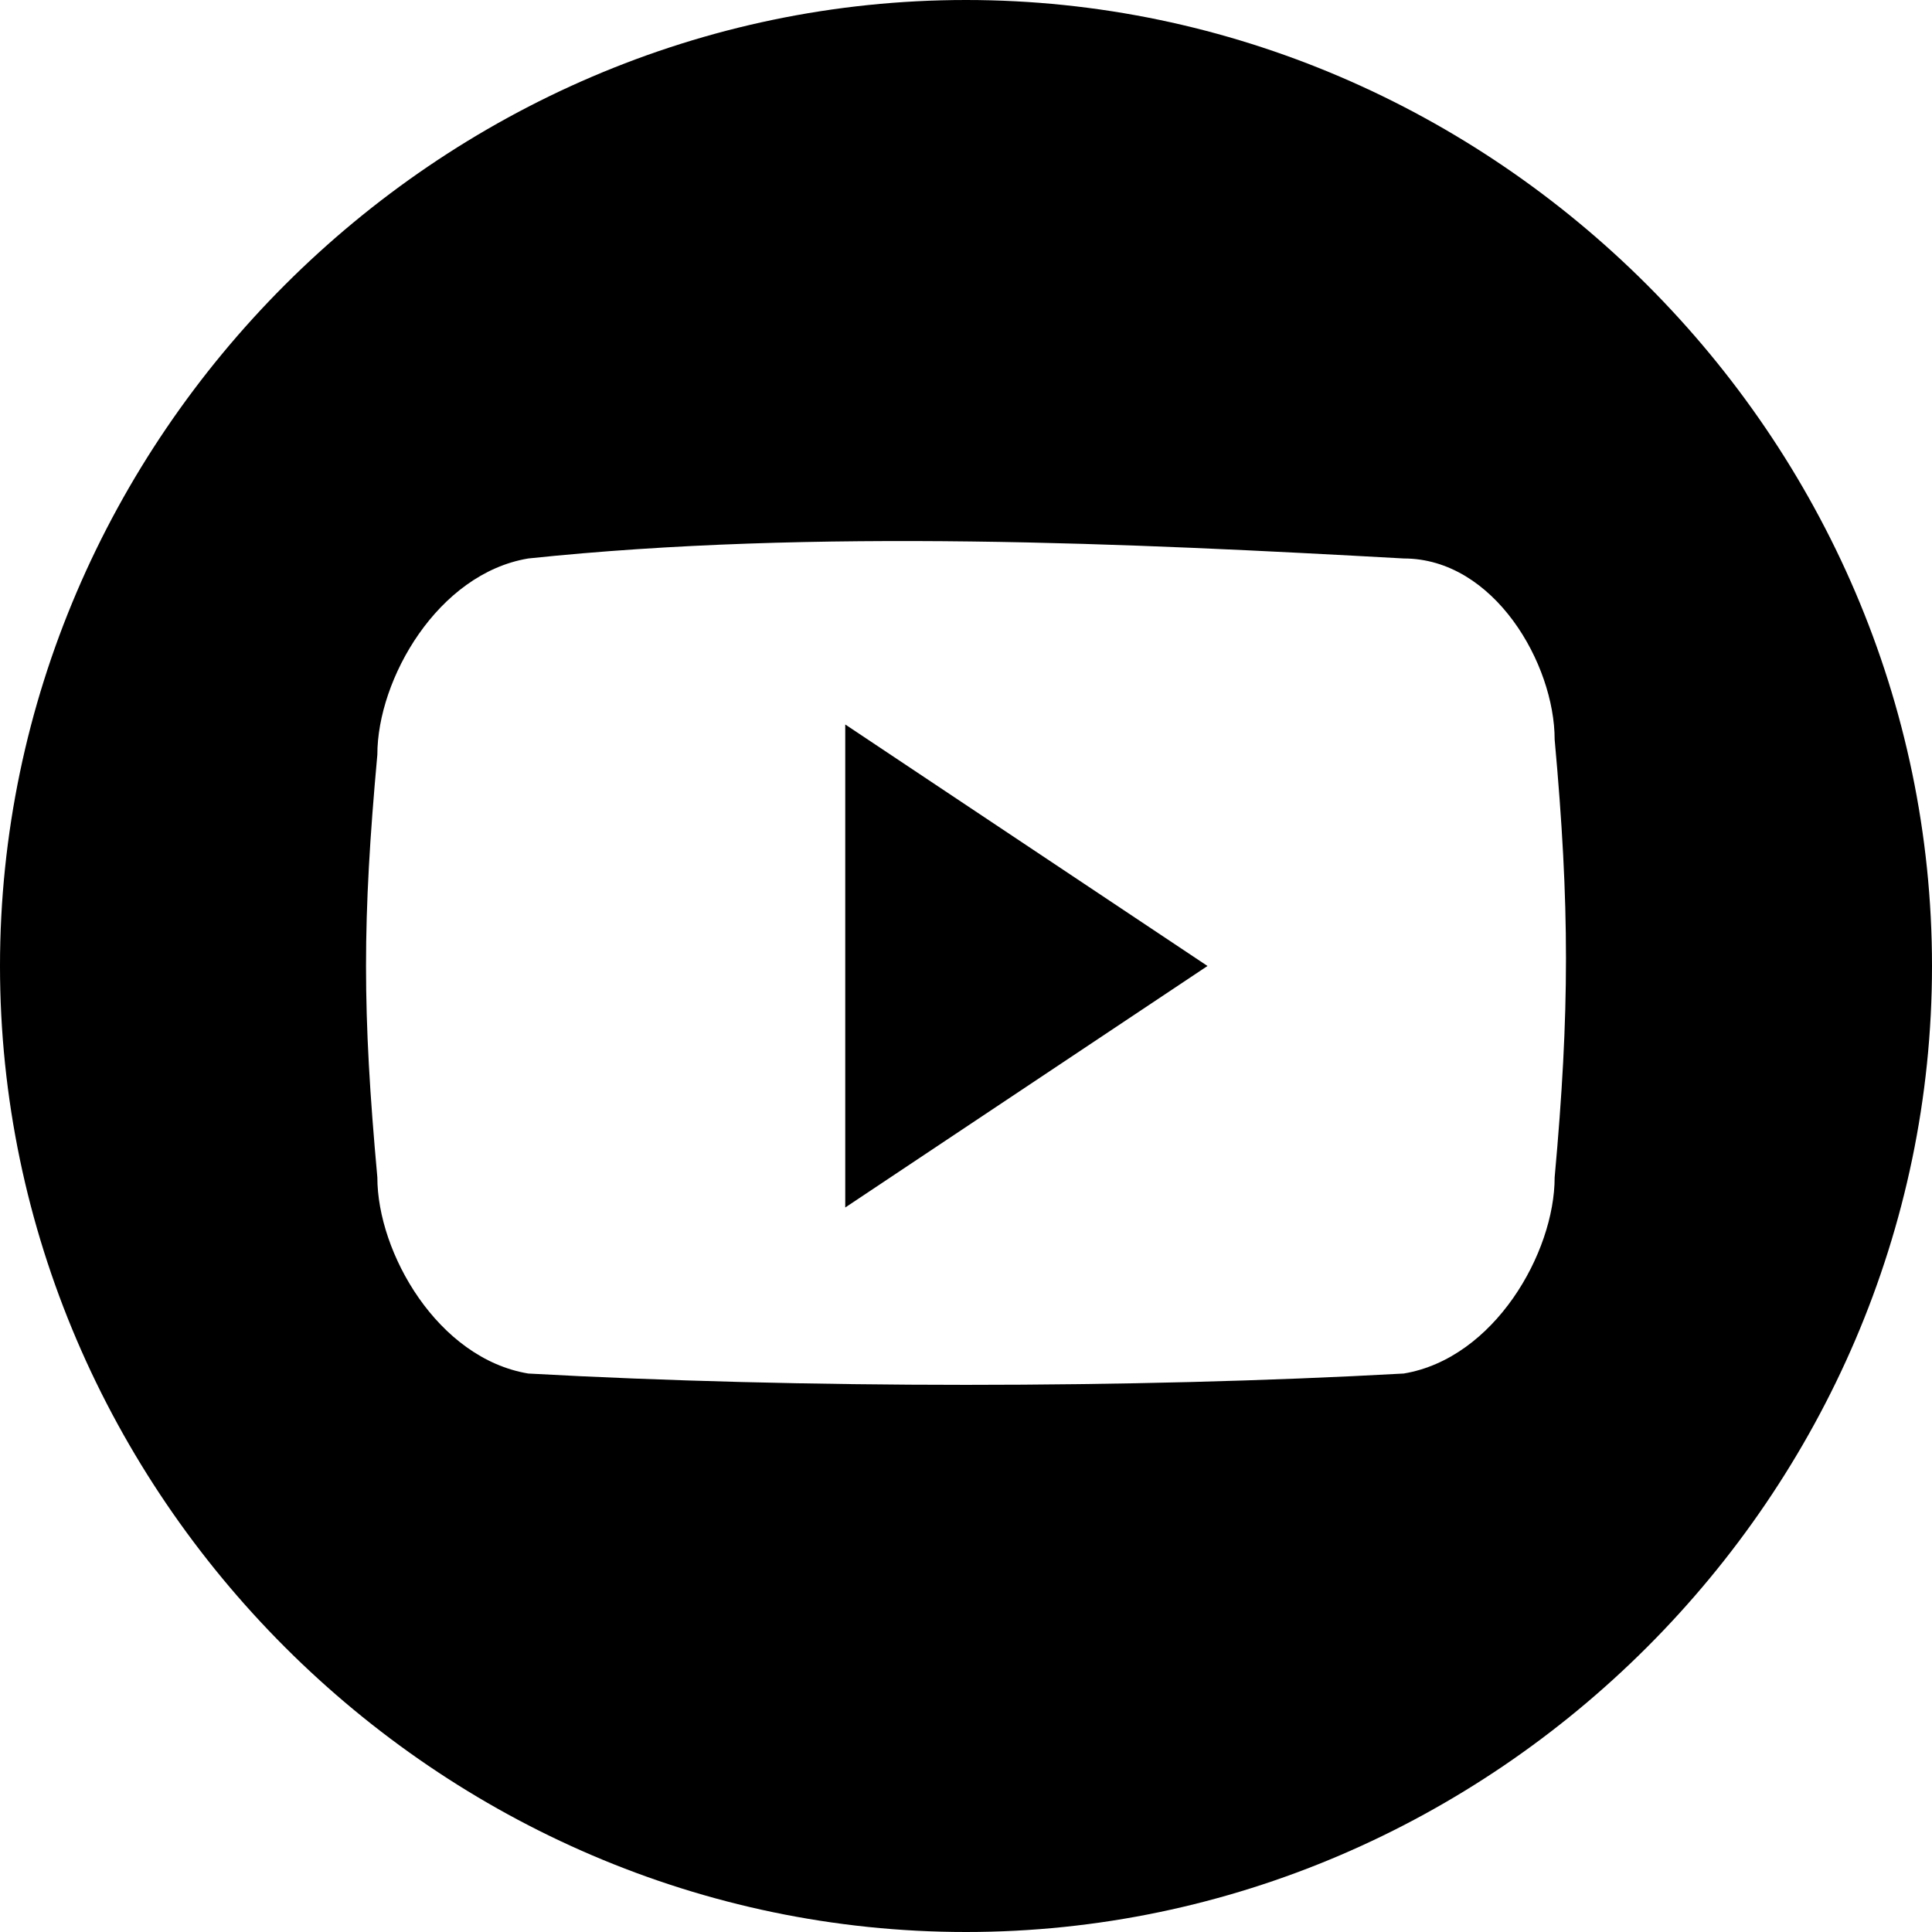 <svg version="1.1" id="general" xmlns="http://www.w3.org/2000/svg" xmlns:xlink="http://www.w3.org/1999/xlink" x="0px" y="0px"
	 viewBox="0 0 12.8 12.8" enable-background="new 0 0 12.8 12.8" xml:space="preserve">
<g>
	<path d="M6.4,0C2.9,0,0,2.9,0,6.4c0,3.5,2.9,6.4,6.4,6.4c3.5,0,6.4-2.9,6.4-6.4C12.8,2.9,9.9,0,6.4,0L6.4,0z M10.3,7.8
		c0,0.5-0.4,1.2-1,1.3c-1.8,0.1-4,0.1-5.8,0c-0.6-0.1-1-0.8-1-1.3C2.4,6.7,2.4,6.1,2.5,5c0-0.5,0.4-1.2,1-1.3c1.9-0.2,4-0.1,5.8,0
		c0.6,0,1,0.7,1,1.2C10.4,6,10.4,6.7,10.3,7.8L10.3,7.8z M10.3,7.8"/>
	<path d="M5.6,8L8,6.4L5.6,4.8V8z M5.6,8"/>
</g>
</svg>

